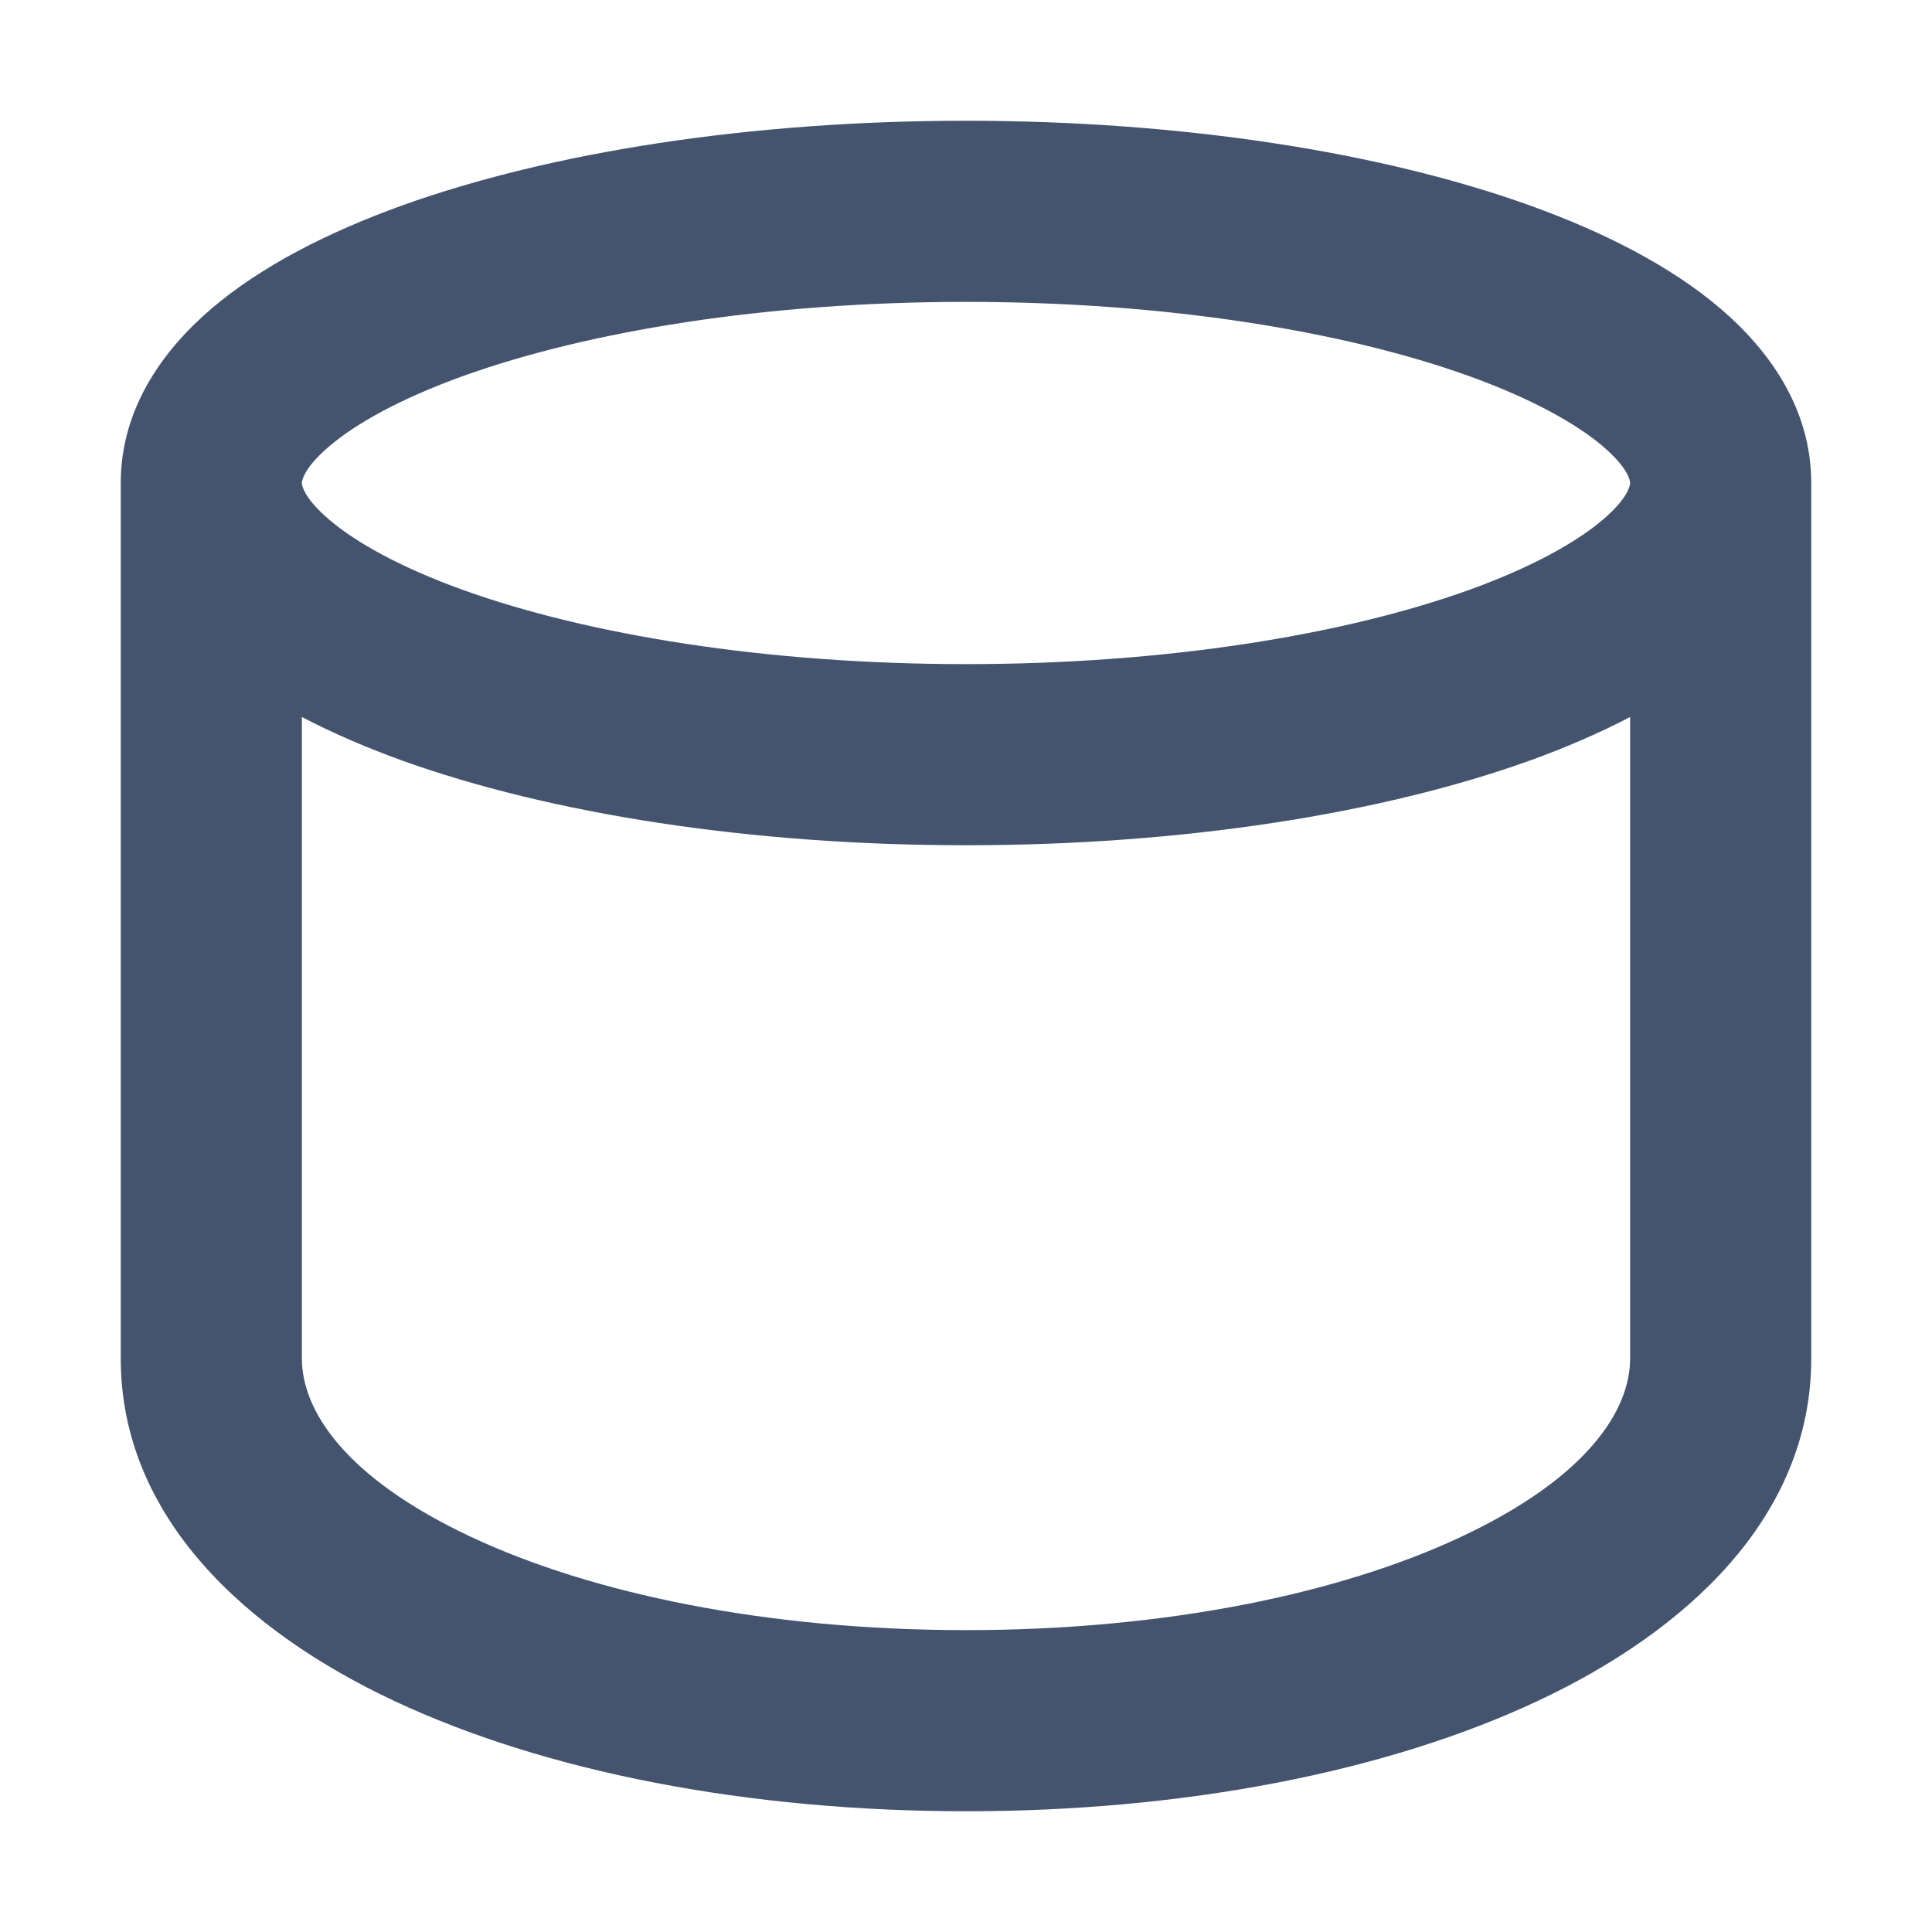 <svg width="16" height="16" viewBox="0 0 16 16" fill="none" xmlns="http://www.w3.org/2000/svg">
<path d="M13.5 5.938C13.245 6.071 12.967 6.191 12.674 6.297C11.442 6.74 9.789 7 8 7C6.211 7 4.558 6.74 3.326 6.297C3.033 6.191 2.755 6.071 2.5 5.938V11.25C2.5 11.678 2.852 12.235 3.899 12.727C4.906 13.2 6.353 13.5 8 13.5C9.647 13.5 11.094 13.2 12.101 12.727C13.148 12.235 13.5 11.678 13.5 11.25V5.938ZM13.5 4C13.5 3.993 13.498 3.887 13.273 3.695C13.05 3.506 12.683 3.301 12.165 3.114C11.135 2.744 9.662 2.5 8 2.5C6.338 2.5 4.865 2.744 3.835 3.114C3.317 3.301 2.95 3.506 2.728 3.695C2.502 3.887 2.5 3.993 2.5 4C2.5 4.007 2.502 4.113 2.728 4.305C2.95 4.494 3.317 4.699 3.835 4.886C4.865 5.256 6.338 5.5 8 5.5C9.662 5.5 11.135 5.256 12.165 4.886C12.683 4.699 13.05 4.494 13.273 4.305C13.498 4.113 13.5 4.007 13.5 4ZM15 11.25C15 12.572 13.953 13.515 12.738 14.085C11.483 14.675 9.805 15 8 15C6.195 15 4.517 14.675 3.262 14.085C2.047 13.515 1 12.572 1 11.25V4C1 3.385 1.348 2.899 1.755 2.553C2.165 2.204 2.714 1.924 3.326 1.703C4.558 1.26 6.211 1 8 1C9.789 1 11.442 1.26 12.674 1.703C13.287 1.924 13.835 2.204 14.245 2.553C14.652 2.899 15 3.385 15 4V11.25Z" fill="#44546F"/>
</svg>
